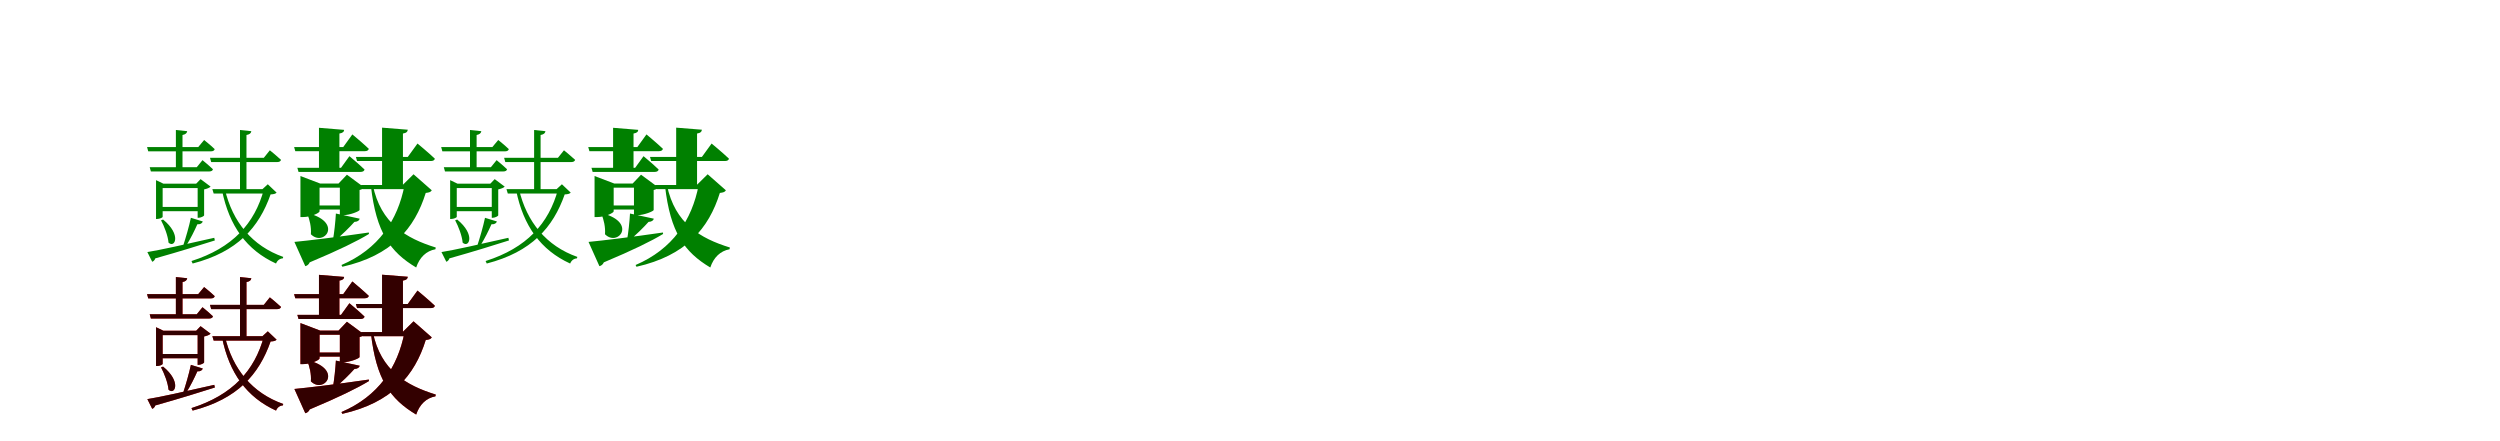 <?xml version="1.0" encoding="UTF-8"?>
<svg width="1700" height="300" xmlns="http://www.w3.org/2000/svg">
<rect width="100%" height="100%" fill="white"/>
<g fill="green" transform="translate(100 100) scale(0.1 -0.1)"><path d="M0.0 0.0 8.0 -29.0H435.0C449.0 -29.0 457.0 -24.0 460.0 -14.0C432.0 13.0 388.0 48.0 388.0 48.0L348.0 0.0ZM88.0 -407.0V-436.0H363.0V-407.0ZM109.0 -493.0 95.0 -498.0C117.0 -539.0 142.0 -603.0 146.0 -650.0C189.0 -690.0 236.0 -596.0 109.0 -493.0ZM298.0 -481.0C286.0 -539.0 263.0 -618.0 245.0 -672.0H265.0C295.0 -625.0 323.0 -568.0 342.0 -525.0C362.0 -527.0 375.0 -518.0 379.0 -506.0ZM2.0 -714.0 35.0 -780.0C44.0 -777.0 52.0 -769.0 56.0 -757.0C230.0 -708.0 363.0 -666.0 461.0 -635.0L457.0 -617.0C265.0 -661.0 80.0 -702.0 2.0 -714.0ZM428.0 -73.0 436.0 -102.0H885.0C899.0 -102.0 908.0 -97.0 911.0 -87.0C881.0 -59.0 835.0 -22.0 835.0 -22.0L794.0 -73.0ZM795.0 -286.0C732.0 -521.0 581.0 -686.0 302.0 -775.0L310.0 -792.0C615.0 -713.0 761.0 -547.0 840.0 -322.0C862.0 -321.0 873.0 -318.0 881.0 -310.0L821.0 -253.0L785.0 -286.0ZM529.0 -286.0 510.0 -296.0C559.0 -536.0 677.0 -701.0 877.0 -792.0C886.0 -770.0 903.0 -758.0 923.0 -757.0L926.0 -747.0C716.0 -673.0 581.0 -510.0 529.0 -286.0ZM444.0 -286.0 453.0 -316.0H818.0V-286.0ZM632.0 116.0V-299.0H676.0V82.0C698.0 86.0 707.0 94.0 709.0 108.0ZM18.0 -137.0 26.0 -166.0H422.0C436.0 -166.0 446.0 -161.0 448.0 -151.0C420.0 -124.0 377.0 -89.0 377.0 -89.0L338.0 -137.0ZM196.0 116.0V-155.0H241.0V82.0C262.0 86.0 271.0 95.0 273.0 108.0ZM344.0 -249.0V-481.0H350.0C365.0 -481.0 388.0 -470.0 388.0 -464.0V-288.0C407.0 -284.0 425.0 -277.0 432.0 -269.0L364.0 -218.0L334.0 -249.0ZM61.0 -249.0V-489.0H68.0C86.0 -489.0 106.0 -479.0 106.0 -475.0V-279.0H366.0V-249.0H111.0L61.0 -225.0Z"/></g>
<g fill="green" transform="translate(200 100) scale(0.1 -0.1)"><path d="M0.0 0.0 8.0 -28.0H481.0C495.0 -28.0 505.0 -23.0 508.0 -12.0C467.0 27.0 396.0 86.0 396.0 86.0L334.0 0.0ZM97.0 -397.0V-425.0H376.0V-397.0ZM99.0 -451.0 90.0 -455.0C105.0 -492.0 118.0 -544.0 114.0 -593.0C202.0 -681.0 334.0 -515.0 99.0 -451.0ZM284.0 -452.0C281.0 -506.0 273.0 -584.0 263.0 -637.0H276.0C324.0 -599.0 377.0 -546.0 410.0 -509.0C432.0 -508.0 443.0 -499.0 446.0 -487.0ZM2.0 -645.0 76.0 -810.0C89.0 -807.0 100.0 -798.0 106.0 -784.0C304.0 -701.0 430.0 -639.0 509.0 -591.0L508.0 -581.0C297.0 -612.0 88.0 -637.0 2.0 -645.0ZM420.0 -67.0 428.0 -95.0H929.0C944.0 -95.0 955.0 -90.0 957.0 -79.0C914.0 -38.0 839.0 24.0 839.0 24.0L773.0 -67.0ZM751.0 -258.0C705.0 -498.0 574.0 -694.0 322.0 -802.0L328.0 -814.0C665.0 -738.0 820.0 -553.0 895.0 -312.0C919.0 -309.0 929.0 -306.0 936.0 -294.0L812.0 -185.0L738.0 -258.0ZM535.0 -258.0 522.0 -264.0C558.0 -581.0 654.0 -714.0 830.0 -819.0C853.0 -750.0 899.0 -706.0 961.0 -695.0L963.0 -683.0C763.0 -621.0 589.0 -521.0 535.0 -258.0ZM456.0 -258.0 465.0 -286.0H836.0V-258.0ZM598.0 132.0V-266.0H740.0V92.0C765.0 96.0 771.0 105.0 773.0 118.0ZM22.0 -141.0 30.0 -169.0H452.0C466.0 -169.0 476.0 -164.0 479.0 -153.0C441.0 -116.0 376.0 -62.0 376.0 -62.0L319.0 -141.0ZM169.0 131.0V-150.0H308.0V92.0C333.0 96.0 339.0 105.0 340.0 117.0ZM311.0 -248.0V-463.0H335.0C380.0 -463.0 445.0 -436.0 445.0 -428.0V-292.0C462.0 -288.0 472.0 -281.0 477.0 -275.0L359.0 -188.0L302.0 -248.0ZM43.0 -248.0V-476.0H61.0C114.0 -476.0 173.0 -448.0 173.0 -437.0V-276.0H378.0V-248.0H177.0L43.0 -197.0Z"/></g>
<g fill="green" transform="translate(300 100) scale(0.1 -0.1)"><path d="M0.0 0.0 8.0 -29.0H435.0C449.0 -29.0 457.0 -24.0 460.0 -14.0C432.0 13.0 388.0 48.0 388.0 48.0L348.0 0.0ZM88.0 -407.0V-436.0H363.0V-407.0ZM109.0 -493.0 95.0 -498.0C117.0 -539.0 142.0 -603.0 146.0 -650.0C189.0 -690.0 236.0 -596.0 109.0 -493.0ZM298.0 -481.0C286.0 -539.0 263.0 -618.0 245.0 -672.0H265.0C295.0 -625.0 323.0 -568.0 342.0 -525.0C362.0 -527.0 375.0 -518.0 379.0 -506.0ZM2.0 -714.0 35.0 -780.0C44.0 -777.0 52.0 -769.0 56.0 -757.0C230.0 -708.0 363.0 -666.0 461.0 -635.0L457.0 -617.0C265.0 -661.0 80.0 -702.0 2.0 -714.0ZM428.0 -73.0 436.0 -102.0H885.0C899.0 -102.0 908.0 -97.0 911.0 -87.0C881.0 -59.0 835.0 -22.0 835.0 -22.0L794.0 -73.0ZM795.0 -286.0C732.0 -521.0 581.0 -686.0 302.0 -775.0L310.0 -792.0C615.0 -713.0 761.0 -547.0 840.0 -322.0C862.0 -321.0 873.0 -318.0 881.0 -310.0L821.0 -253.0L785.0 -286.0ZM529.0 -286.0 510.0 -296.0C559.0 -536.0 677.0 -701.0 877.0 -792.0C886.0 -770.0 903.0 -758.0 923.0 -757.0L926.0 -747.0C716.0 -673.0 581.0 -510.0 529.0 -286.0ZM444.0 -286.0 453.0 -316.0H818.0V-286.0ZM632.0 116.0V-299.0H676.0V82.0C698.0 86.0 707.0 94.0 709.0 108.0ZM18.0 -137.0 26.0 -166.0H422.0C436.0 -166.0 446.0 -161.0 448.0 -151.0C420.0 -124.0 377.0 -89.0 377.0 -89.0L338.0 -137.0ZM196.0 116.0V-155.0H241.0V82.0C262.0 86.0 271.0 95.0 273.0 108.0ZM344.0 -249.0V-481.0H350.0C365.0 -481.0 388.0 -470.0 388.0 -464.0V-288.0C407.0 -284.0 425.0 -277.0 432.0 -269.0L364.0 -218.0L334.0 -249.0ZM61.0 -249.0V-489.0H68.0C86.0 -489.0 106.0 -479.0 106.0 -475.0V-279.0H366.0V-249.0H111.0L61.0 -225.0Z"/></g>
<g fill="green" transform="translate(400 100) scale(0.1 -0.1)"><path d="M0.0 0.0 8.0 -28.0H481.0C495.0 -28.0 505.0 -23.0 508.0 -12.0C467.0 27.0 396.0 86.0 396.0 86.0L334.0 0.0ZM97.0 -397.0V-425.0H376.0V-397.0ZM99.0 -451.0 90.0 -455.0C105.0 -492.0 118.0 -544.0 114.0 -593.0C202.0 -681.0 334.0 -515.0 99.0 -451.0ZM284.0 -452.0C281.0 -506.0 273.0 -584.0 263.0 -637.0H276.0C324.0 -599.0 377.0 -546.0 410.0 -509.0C432.0 -508.0 443.0 -499.0 446.0 -487.0ZM2.0 -645.0 76.0 -810.0C89.0 -807.0 100.0 -798.0 106.0 -784.0C304.0 -701.0 430.0 -639.0 509.0 -591.0L508.0 -581.0C297.0 -612.0 88.0 -637.0 2.0 -645.0ZM420.0 -67.0 428.0 -95.0H929.0C944.0 -95.0 955.0 -90.0 957.0 -79.0C914.0 -38.0 839.0 24.0 839.0 24.0L773.0 -67.0ZM751.0 -258.0C705.0 -498.0 574.0 -694.0 322.0 -802.0L328.0 -814.0C665.0 -738.0 820.0 -553.0 895.0 -312.0C919.0 -309.0 929.0 -306.0 936.0 -294.0L812.0 -185.0L738.0 -258.0ZM535.0 -258.0 522.0 -264.0C558.0 -581.0 654.0 -714.0 830.0 -819.0C853.0 -750.0 899.0 -706.0 961.0 -695.0L963.0 -683.0C763.0 -621.0 589.0 -521.0 535.0 -258.0ZM456.0 -258.0 465.0 -286.0H836.0V-258.0ZM598.0 132.0V-266.0H740.0V92.0C765.0 96.0 771.0 105.0 773.0 118.0ZM22.0 -141.0 30.0 -169.0H452.0C466.0 -169.0 476.0 -164.0 479.0 -153.0C441.0 -116.0 376.0 -62.0 376.0 -62.0L319.0 -141.0ZM169.0 131.0V-150.0H308.0V92.0C333.0 96.0 339.0 105.0 340.0 117.0ZM311.0 -248.0V-463.0H335.0C380.0 -463.0 445.0 -436.0 445.0 -428.0V-292.0C462.0 -288.0 472.0 -281.0 477.0 -275.0L359.0 -188.0L302.0 -248.0ZM43.0 -248.0V-476.0H61.0C114.0 -476.0 173.0 -448.0 173.0 -437.0V-276.0H378.0V-248.0H177.0L43.0 -197.0Z"/></g>
<g fill="red" transform="translate(100 200) scale(0.1 -0.1)"><path d="M0.0 0.0 8.0 -29.0H435.0C449.0 -29.0 457.0 -24.0 460.0 -14.0C432.0 13.0 388.0 48.0 388.0 48.0L348.0 0.0ZM88.0 -407.0V-436.0H363.0V-407.0ZM109.0 -493.0 95.0 -498.0C117.0 -539.0 142.0 -603.0 146.0 -650.0C189.0 -690.0 236.0 -596.0 109.0 -493.0ZM298.0 -481.0C286.0 -539.0 263.0 -618.0 245.0 -672.0H265.0C295.0 -625.0 323.0 -568.0 342.0 -525.0C362.0 -527.0 375.0 -518.0 379.0 -506.0ZM2.0 -714.0 35.0 -780.0C44.0 -777.0 52.0 -769.0 56.0 -757.0C230.0 -708.0 363.0 -666.0 461.0 -635.0L457.0 -617.0C265.0 -661.0 80.0 -702.0 2.0 -714.0ZM428.0 -73.0 436.0 -102.0H885.0C899.0 -102.0 908.0 -97.0 911.0 -87.0C881.0 -59.0 835.0 -22.0 835.0 -22.0L794.0 -73.0ZM795.0 -286.0C732.0 -521.0 581.0 -686.0 302.0 -775.0L310.0 -792.0C615.0 -713.0 761.0 -547.0 840.0 -322.0C862.0 -321.0 873.0 -318.0 881.0 -310.0L821.0 -253.0L785.0 -286.0ZM529.0 -286.0 510.0 -296.0C559.0 -536.0 677.0 -701.0 877.0 -792.0C886.0 -770.0 903.0 -758.0 923.0 -757.0L926.0 -747.0C716.0 -673.0 581.0 -510.0 529.0 -286.0ZM444.0 -286.0 453.0 -316.0H818.0V-286.0ZM632.0 116.0V-299.0H676.0V82.0C698.0 86.0 707.0 94.0 709.0 108.0ZM18.0 -137.0 26.0 -166.0H422.0C436.0 -166.0 446.0 -161.0 448.0 -151.0C420.0 -124.0 377.0 -89.0 377.0 -89.0L338.0 -137.0ZM196.0 116.0V-155.0H241.0V82.0C262.0 86.0 271.0 95.0 273.0 108.0ZM344.0 -249.0V-481.0H350.0C365.0 -481.0 388.0 -470.0 388.0 -464.0V-288.0C407.0 -284.0 425.0 -277.0 432.0 -269.0L364.0 -218.0L334.0 -249.0ZM61.0 -249.0V-489.0H68.0C86.0 -489.0 106.0 -479.0 106.0 -475.0V-279.0H366.0V-249.0H111.0L61.0 -225.0Z"/></g>
<g fill="black" opacity=".8" transform="translate(100 200) scale(0.1 -0.1)"><path d="M0.0 0.0 8.0 -29.0H435.0C449.0 -29.0 457.0 -24.0 460.0 -14.0C432.0 13.0 388.0 48.0 388.0 48.0L348.0 0.0ZM88.0 -407.0V-436.0H363.0V-407.0ZM109.0 -493.0 95.0 -498.0C117.0 -539.0 142.0 -603.0 146.0 -650.0C189.0 -690.0 236.0 -596.0 109.0 -493.0ZM298.0 -481.0C286.0 -539.0 263.0 -618.0 245.0 -672.0H265.0C295.0 -625.0 323.0 -568.0 342.0 -525.0C362.0 -527.0 375.0 -518.0 379.0 -506.0ZM2.0 -714.0 35.0 -780.0C44.0 -777.0 52.0 -769.0 56.0 -757.0C230.0 -708.0 363.0 -666.0 461.0 -635.0L457.0 -617.0C265.0 -661.0 80.0 -702.0 2.0 -714.0ZM428.0 -73.0 436.0 -102.0H885.0C899.0 -102.0 908.0 -97.0 911.0 -87.0C881.0 -59.0 835.0 -22.0 835.0 -22.0L794.0 -73.0ZM795.0 -286.0C732.0 -521.0 581.0 -686.0 302.0 -775.0L310.0 -792.0C615.0 -713.0 761.0 -547.0 840.0 -322.0C862.0 -321.0 873.0 -318.0 881.0 -310.0L821.0 -253.0L785.0 -286.0ZM529.0 -286.0 510.0 -296.0C559.0 -536.0 677.0 -701.0 877.0 -792.0C886.0 -770.0 903.0 -758.0 923.0 -757.0L926.0 -747.0C716.0 -673.0 581.0 -510.0 529.0 -286.0ZM444.0 -286.0 453.0 -316.0H818.0V-286.0ZM632.0 116.0V-299.0H676.0V82.0C698.0 86.0 707.0 94.0 709.0 108.0ZM18.0 -137.0 26.0 -166.0H422.0C436.0 -166.0 446.0 -161.0 448.0 -151.0C420.0 -124.0 377.0 -89.0 377.0 -89.0L338.0 -137.0ZM196.0 116.0V-155.0H241.0V82.0C262.0 86.0 271.0 95.0 273.0 108.0ZM344.0 -249.0V-481.0H350.0C365.0 -481.0 388.0 -470.0 388.0 -464.0V-288.0C407.0 -284.0 425.0 -277.0 432.0 -269.0L364.0 -218.0L334.0 -249.0ZM61.0 -249.0V-489.0H68.0C86.0 -489.0 106.0 -479.0 106.0 -475.0V-279.0H366.0V-249.0H111.0L61.0 -225.0Z"/></g>
<g fill="red" transform="translate(200 200) scale(0.1 -0.1)"><path d="M0.0 0.0 8.0 -28.0H481.0C495.0 -28.0 505.0 -23.0 508.0 -12.0C467.0 27.0 396.0 86.0 396.0 86.0L334.0 0.0ZM97.0 -397.0V-425.0H376.0V-397.0ZM99.0 -451.0 90.0 -455.0C105.0 -492.0 118.0 -544.0 114.0 -593.0C202.0 -681.0 334.0 -515.0 99.0 -451.0ZM284.0 -452.0C281.0 -506.0 273.0 -584.0 263.0 -637.0H276.0C324.0 -599.0 377.0 -546.0 410.0 -509.0C432.0 -508.0 443.0 -499.0 446.0 -487.0ZM2.0 -645.0 76.0 -810.0C89.0 -807.0 100.0 -798.0 106.0 -784.0C304.0 -701.0 430.0 -639.0 509.0 -591.0L508.0 -581.0C297.0 -612.0 88.0 -637.0 2.0 -645.0ZM420.0 -67.0 428.0 -95.0H929.0C944.0 -95.0 955.0 -90.0 957.0 -79.0C914.0 -38.0 839.0 24.0 839.0 24.0L773.0 -67.0ZM751.0 -258.0C705.0 -498.0 574.0 -694.0 322.0 -802.0L328.0 -814.0C665.0 -738.0 820.0 -553.0 895.0 -312.0C919.0 -309.0 929.0 -306.0 936.0 -294.0L812.0 -185.0L738.0 -258.0ZM535.0 -258.0 522.0 -264.0C558.0 -581.0 654.0 -714.0 830.0 -819.0C853.0 -750.0 899.0 -706.0 961.0 -695.0L963.0 -683.0C763.0 -621.0 589.0 -521.0 535.0 -258.0ZM456.0 -258.0 465.0 -286.0H836.0V-258.0ZM598.0 132.0V-266.0H740.0V92.0C765.0 96.0 771.0 105.0 773.0 118.0ZM22.0 -141.0 30.0 -169.0H452.0C466.0 -169.0 476.0 -164.0 479.0 -153.0C441.0 -116.0 376.0 -62.0 376.0 -62.0L319.0 -141.0ZM169.0 131.0V-150.0H308.0V92.0C333.0 96.0 339.0 105.0 340.0 117.0ZM311.0 -248.0V-463.0H335.0C380.0 -463.0 445.0 -436.0 445.0 -428.0V-292.0C462.0 -288.0 472.0 -281.0 477.0 -275.0L359.0 -188.0L302.0 -248.0ZM43.0 -248.0V-476.0H61.0C114.0 -476.0 173.0 -448.0 173.0 -437.0V-276.0H378.0V-248.0H177.0L43.0 -197.0Z"/></g>
<g fill="black" opacity=".8" transform="translate(200 200) scale(0.1 -0.1)"><path d="M0.0 0.0 8.0 -28.0H481.0C495.0 -28.0 505.0 -23.0 508.0 -12.0C467.0 27.0 396.0 86.0 396.0 86.0L334.0 0.0ZM97.0 -397.0V-425.0H376.0V-397.0ZM99.0 -451.0 90.0 -455.0C105.0 -492.0 118.0 -544.0 114.0 -593.0C202.0 -681.0 334.0 -515.0 99.0 -451.0ZM284.0 -452.0C281.0 -506.0 273.0 -584.0 263.0 -637.0H276.0C324.0 -599.0 377.0 -546.0 410.0 -509.0C432.0 -508.0 443.0 -499.0 446.0 -487.0ZM2.0 -645.0 76.0 -810.0C89.0 -807.0 100.0 -798.0 106.0 -784.0C304.0 -701.0 430.0 -639.0 509.0 -591.0L508.0 -581.0C297.0 -612.0 88.0 -637.0 2.0 -645.0ZM420.0 -67.0 428.0 -95.0H929.0C944.0 -95.0 955.0 -90.0 957.0 -79.0C914.0 -38.0 839.0 24.0 839.0 24.0L773.0 -67.0ZM751.0 -258.0C705.0 -498.0 574.0 -694.0 322.0 -802.0L328.0 -814.0C665.0 -738.0 820.0 -553.0 895.0 -312.0C919.0 -309.0 929.0 -306.0 936.0 -294.0L812.0 -185.0L738.0 -258.0ZM535.0 -258.0 522.0 -264.0C558.0 -581.0 654.0 -714.0 830.0 -819.0C853.0 -750.0 899.0 -706.0 961.0 -695.0L963.0 -683.0C763.0 -621.0 589.0 -521.0 535.0 -258.0ZM456.0 -258.0 465.0 -286.0H836.0V-258.0ZM598.0 132.0V-266.0H740.0V92.0C765.0 96.0 771.0 105.0 773.0 118.0ZM22.0 -141.0 30.0 -169.0H452.0C466.0 -169.0 476.0 -164.0 479.0 -153.0C441.0 -116.0 376.0 -62.0 376.0 -62.0L319.0 -141.0ZM169.0 131.0V-150.0H308.0V92.0C333.0 96.0 339.0 105.0 340.0 117.0ZM311.0 -248.0V-463.0H335.0C380.0 -463.0 445.0 -436.0 445.0 -428.0V-292.0C462.0 -288.0 472.0 -281.0 477.0 -275.0L359.0 -188.0L302.0 -248.0ZM43.0 -248.0V-476.0H61.0C114.0 -476.0 173.0 -448.0 173.0 -437.0V-276.0H378.0V-248.0H177.0L43.0 -197.0Z"/></g>
</svg>
